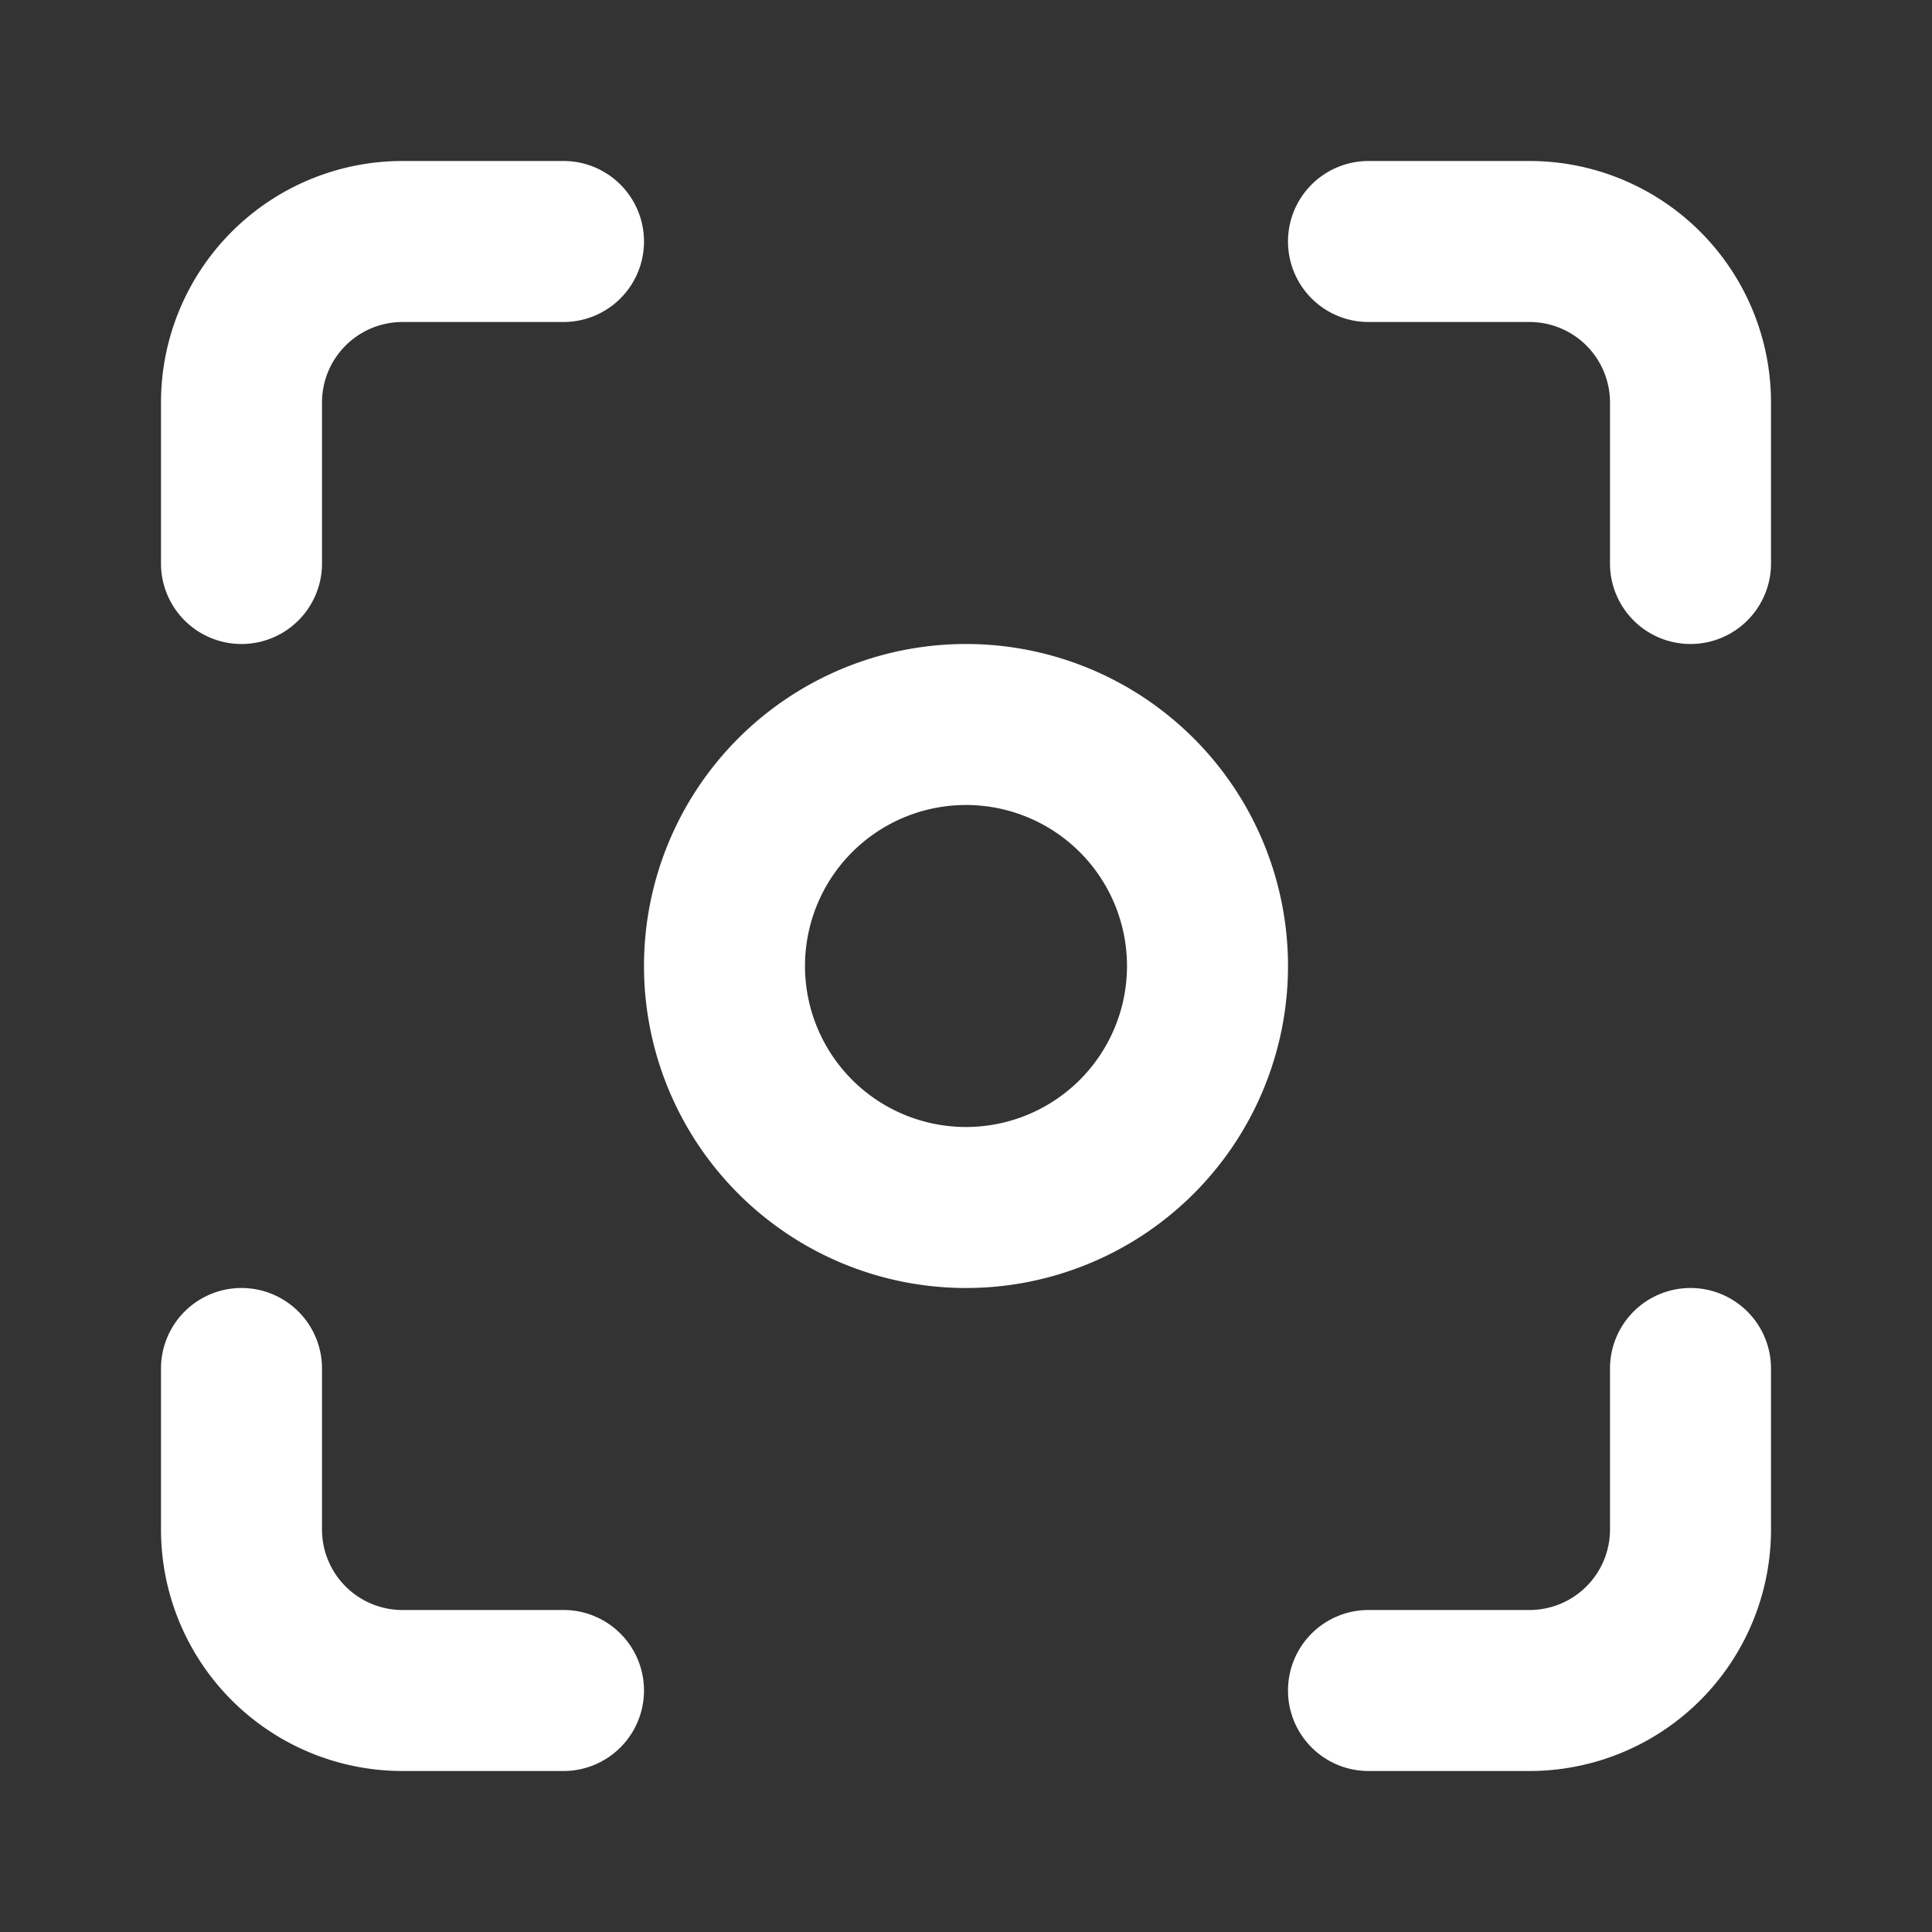<svg width="24" height="24" viewBox="0 0 24 24" fill="none" xmlns="http://www.w3.org/2000/svg">
    <rect x="0" y="0" width="24" height="24" fill="#333333" stroke="none"/>
    <path d="M5 4a1 1 0 0 0-1 1v2a1 1 0 0 1-2 0V5a3 3 0 0 1 3-3h2a1 1 0 0 1 0 2H5z" fill="#fff"/>
    <path fill-rule="evenodd" clip-rule="evenodd" d="M8 12a4 4 0 1 1 8 0 4 4 0 0 1-8 0zm4-2a2 2 0 1 0 0 4 2 2 0 0 0 0-4z" fill="#fff"/>
    <path d="M17 2a1 1 0 1 0 0 2h2a1 1 0 0 1 1 1v2a1 1 0 1 0 2 0V5a3 3 0 0 0-3-3h-2zM21 16a1 1 0 0 1 1 1v2a3 3 0 0 1-3 3h-2a1 1 0 1 1 0-2h2a1 1 0 0 0 1-1v-2a1 1 0 0 1 1-1zM4 17a1 1 0 1 0-2 0v2a3 3 0 0 0 3 3h2a1 1 0 1 0 0-2H5a1 1 0 0 1-1-1v-2z" fill="#fff"/>
</svg>
